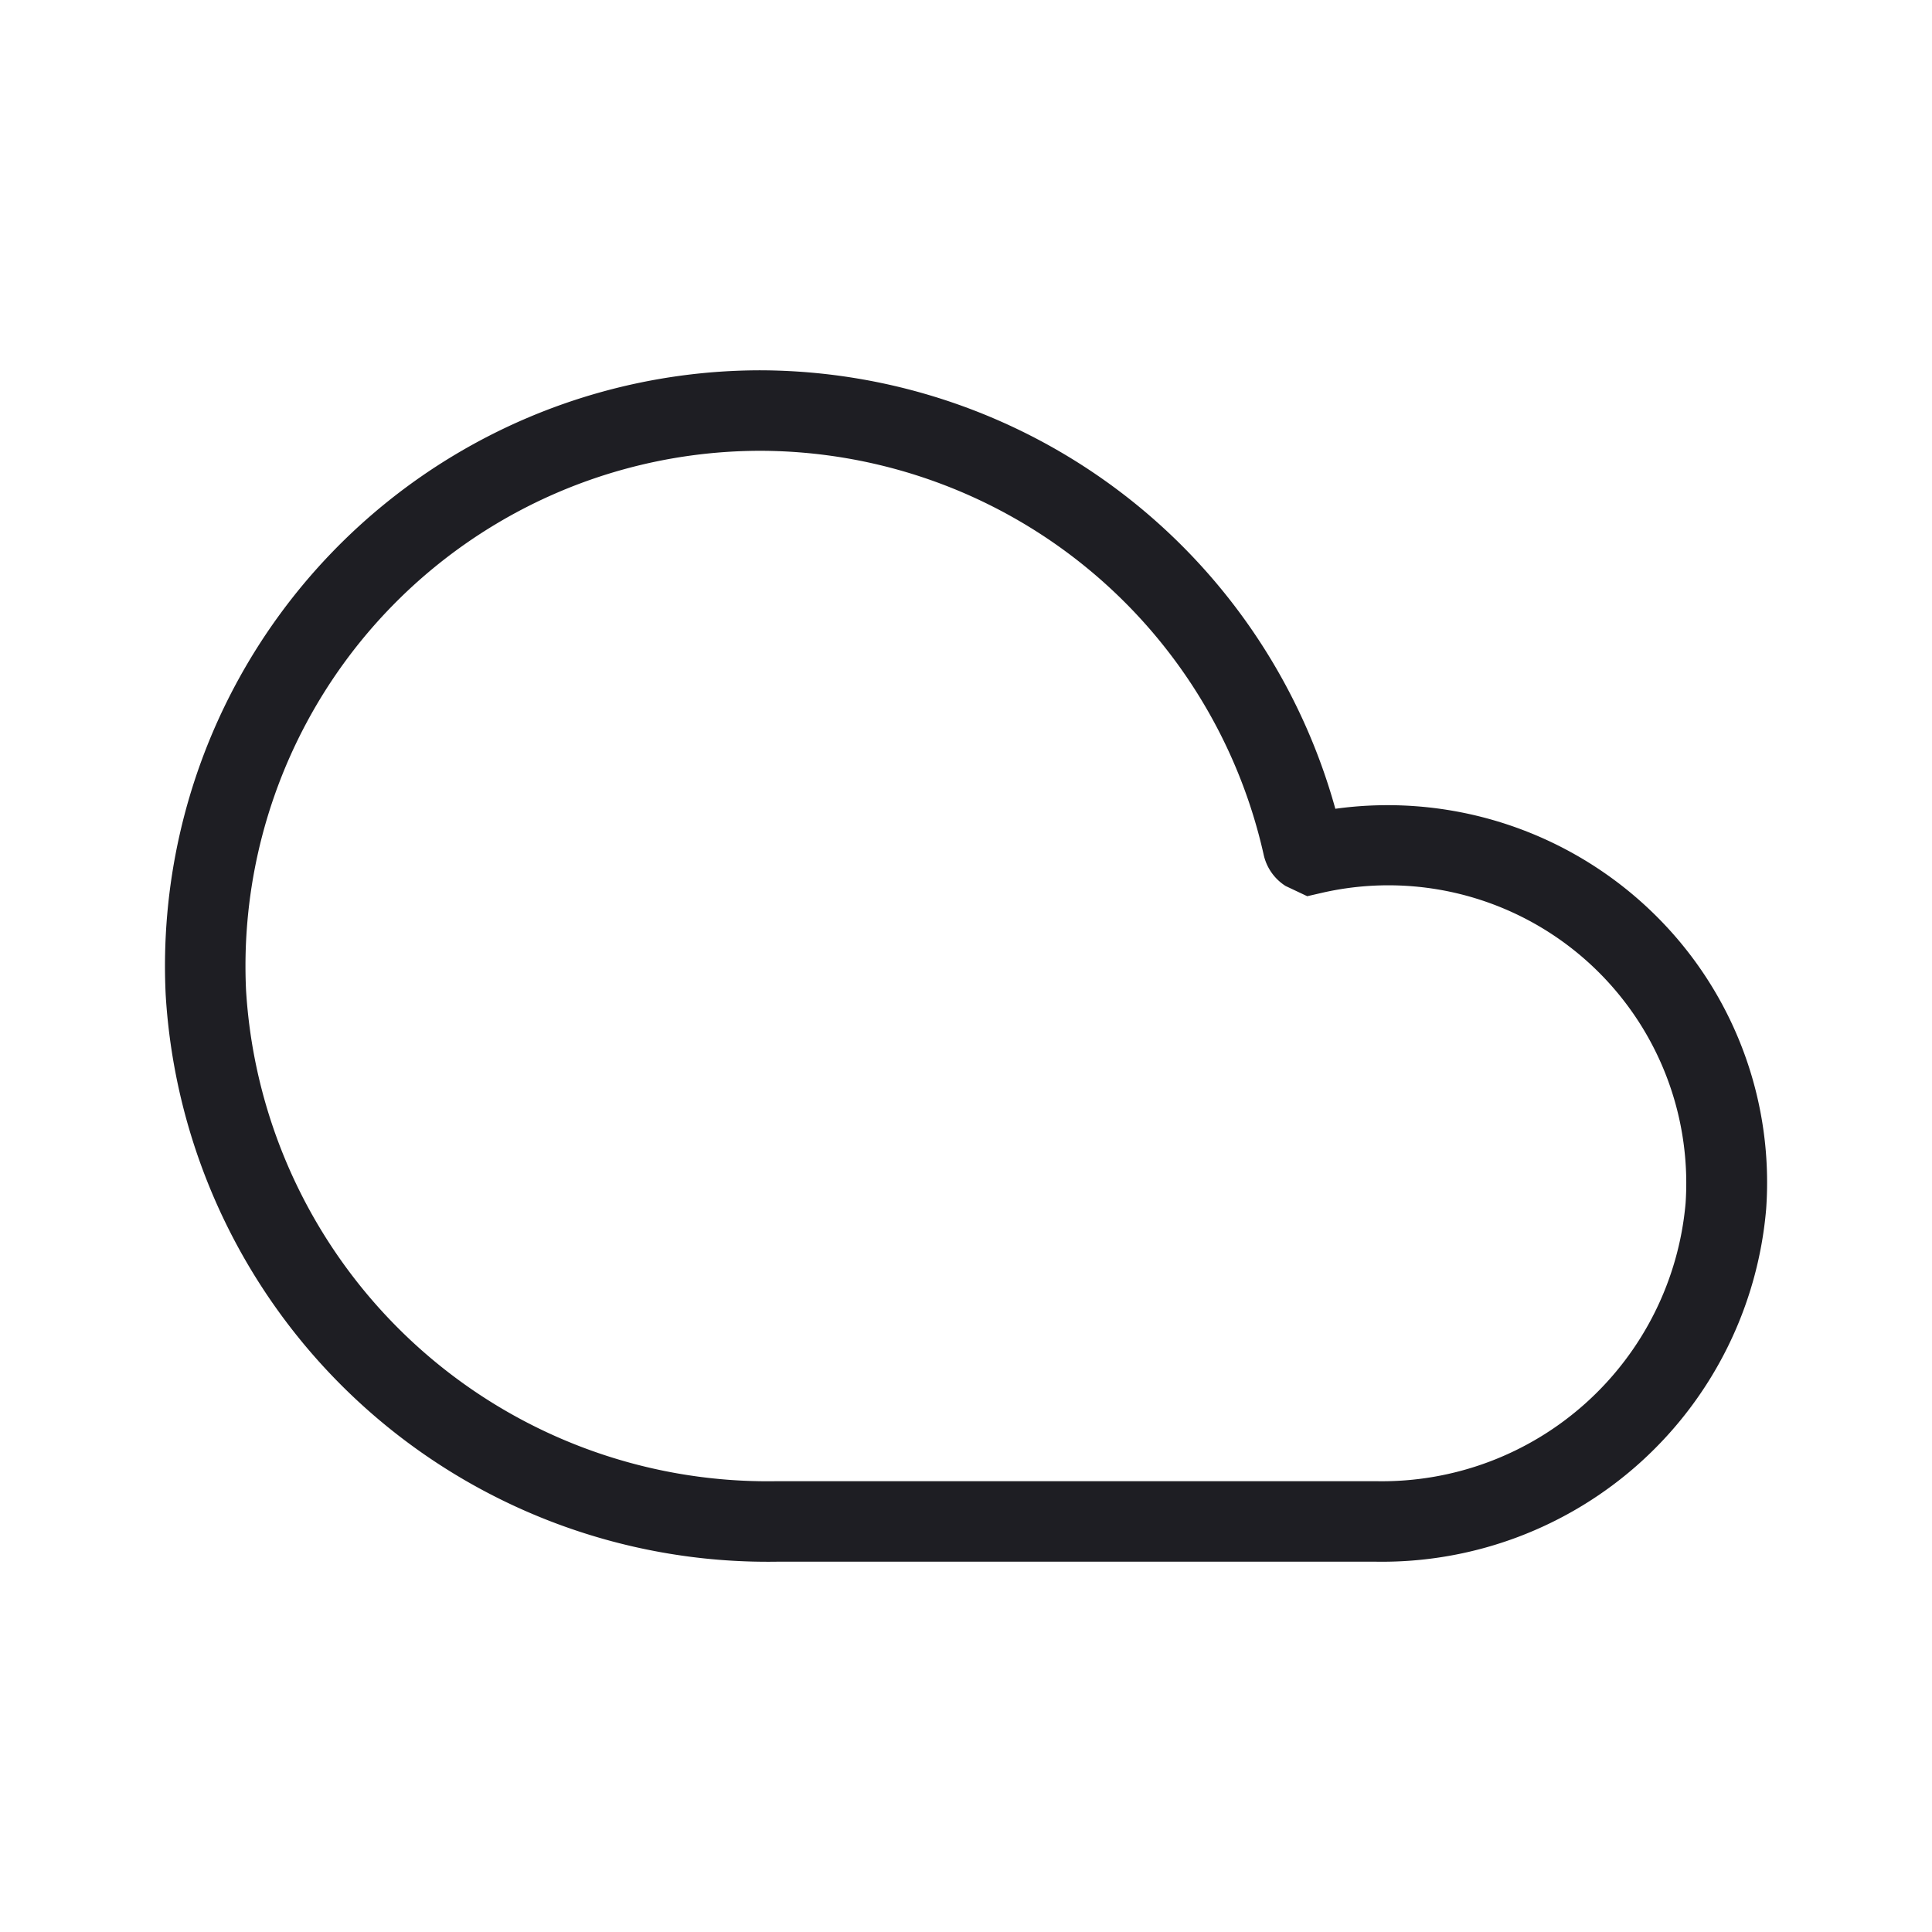 <svg xmlns="http://www.w3.org/2000/svg" viewBox="0 0 24 24">
  <g id="Cloud">
    <path d="M17.1,19.4H9.646a7.492,7.492,0,0,1-7.588-7.046h0A7.4,7.4,0,0,1,9.452,4.6a7.434,7.434,0,0,1,7.136,5.447,4.731,4.731,0,0,1,4.092,1.441,4.664,4.664,0,0,1,1.26,3.529A4.789,4.789,0,0,1,17.1,19.4ZM3.057,12.309A6.493,6.493,0,0,0,9.646,18.4H17.1a3.787,3.787,0,0,0,3.839-3.453,3.7,3.7,0,0,0-4.5-3.86l-.2.046-.269-.127a.617.617,0,0,1-.273-.392A6.422,6.422,0,0,0,9.452,5.6a6.4,6.4,0,0,0-6.395,6.711Z" style="fill: #1e1e23"/>
  </g>
</svg>
